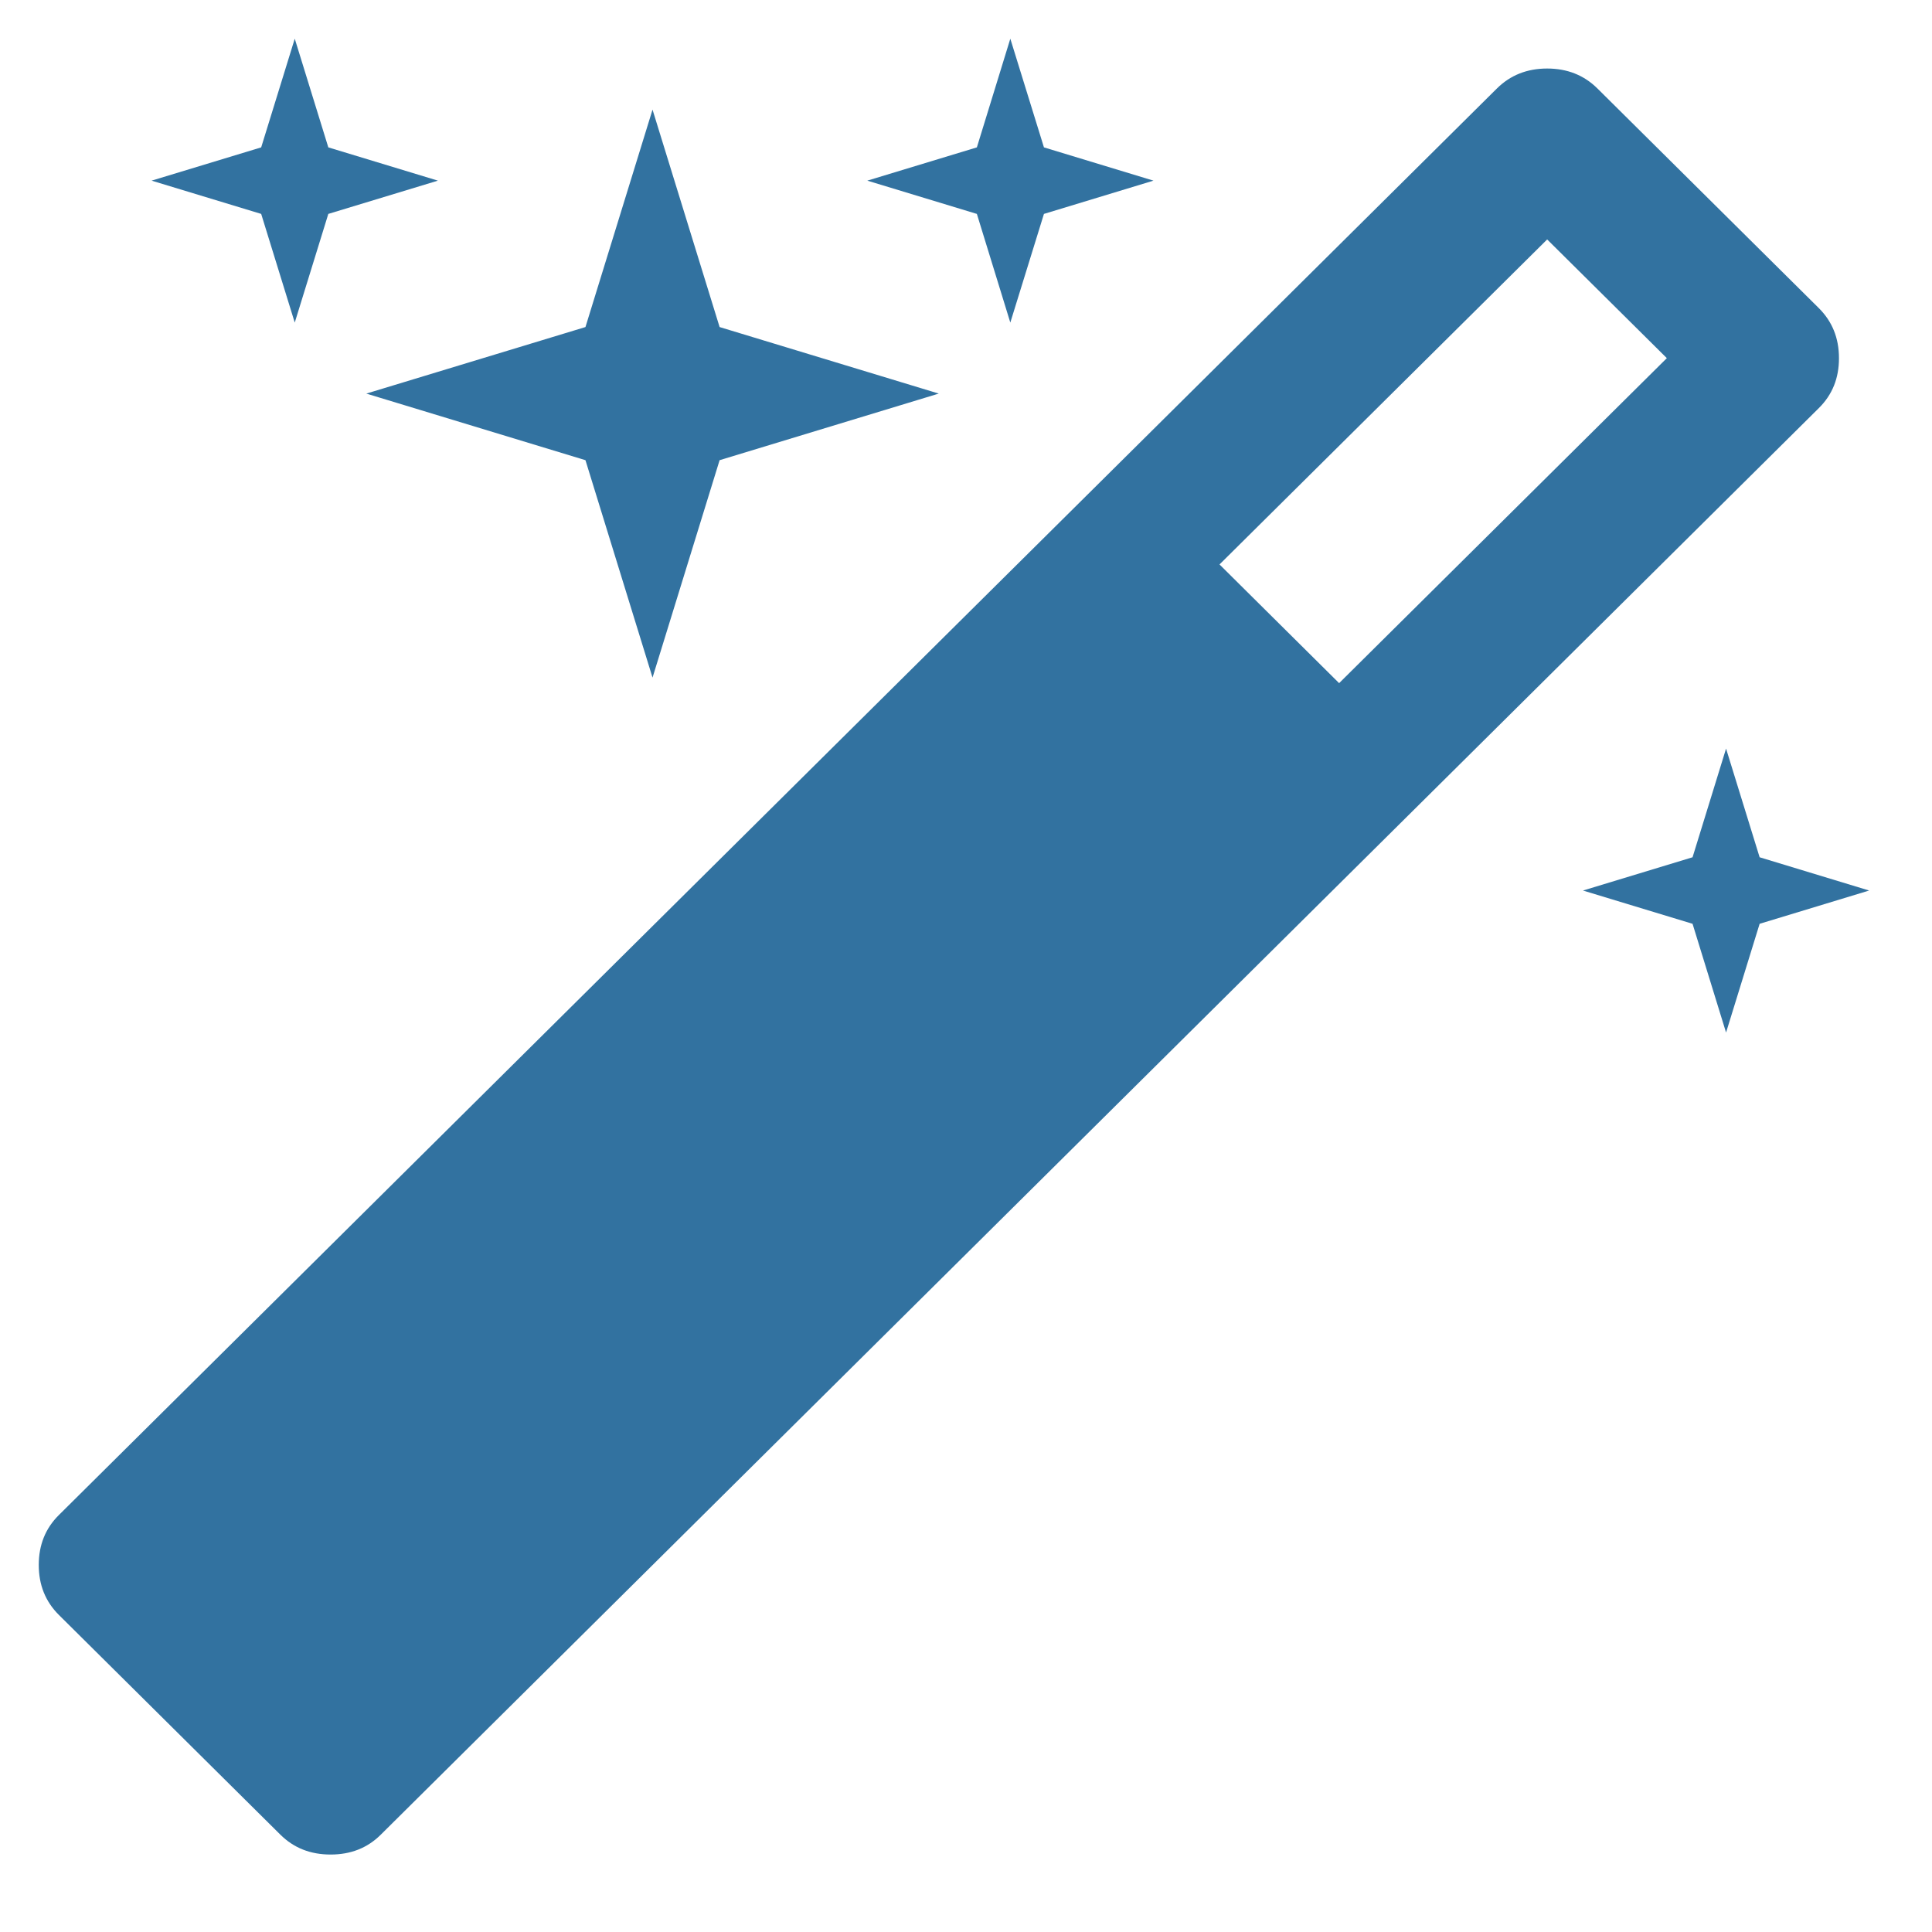<?xml version="1.0" encoding="utf-8"?>
<!-- Generator: Adobe Illustrator 16.0.0, SVG Export Plug-In . SVG Version: 6.00 Build 0)  -->
<!DOCTYPE svg PUBLIC "-//W3C//DTD SVG 1.1//EN" "http://www.w3.org/Graphics/SVG/1.1/DTD/svg11.dtd">
<svg version="1.1" id="Layer_1" xmlns="http://www.w3.org/2000/svg" xmlns:xlink="http://www.w3.org/1999/xlink" x="0px" y="0px"
	 width="32px" height="32px" viewBox="0 0 32 32" enable-background="new 0 0 32 32" xml:space="preserve">
<title>ic_online_prediction</title>
<path fill="#3272A0" d="M30.459,5.931c0-0.331-0.111-0.606-0.333-0.827l-3.667-3.638c-0.223-0.221-0.5-0.331-0.833-0.331
	s-0.61,0.11-0.833,0.331L0.975,25.094c-0.223,0.221-0.333,0.496-0.333,0.827s0.111,0.606,0.333,0.827l3.667,3.638
	c0.223,0.222,0.5,0.331,0.834,0.331s0.611-0.109,0.833-0.331L30.127,6.758C30.35,6.537,30.46,6.262,30.459,5.931L30.459,5.931
	L30.459,5.931z M22.18,11.315l-1.981-1.966l5.427-5.383l1.982,1.966L22.18,11.315L22.18,11.315z M4.882,5.343l-0.556-1.8
	L2.511,2.992l1.815-0.551l0.556-1.8l0.556,1.8l1.815,0.551L5.438,3.543L4.882,5.343z M9.697,7.622l-3.63-1.103l3.63-1.102
	l1.111-3.601l1.111,3.601l3.63,1.102l-3.63,1.103l-1.111,3.601L9.697,7.622z M29.145,14.199l1.814,0.551l-1.814,0.551l-0.556,1.801
	l-0.555-1.801l-1.815-0.551l1.815-0.551l0.555-1.8L29.145,14.199z M16.734,5.343l-0.554-1.8l-1.815-0.551l1.815-0.551l0.554-1.8
	l0.557,1.8l1.814,0.551l-1.814,0.551L16.734,5.343z"/>
</svg>
